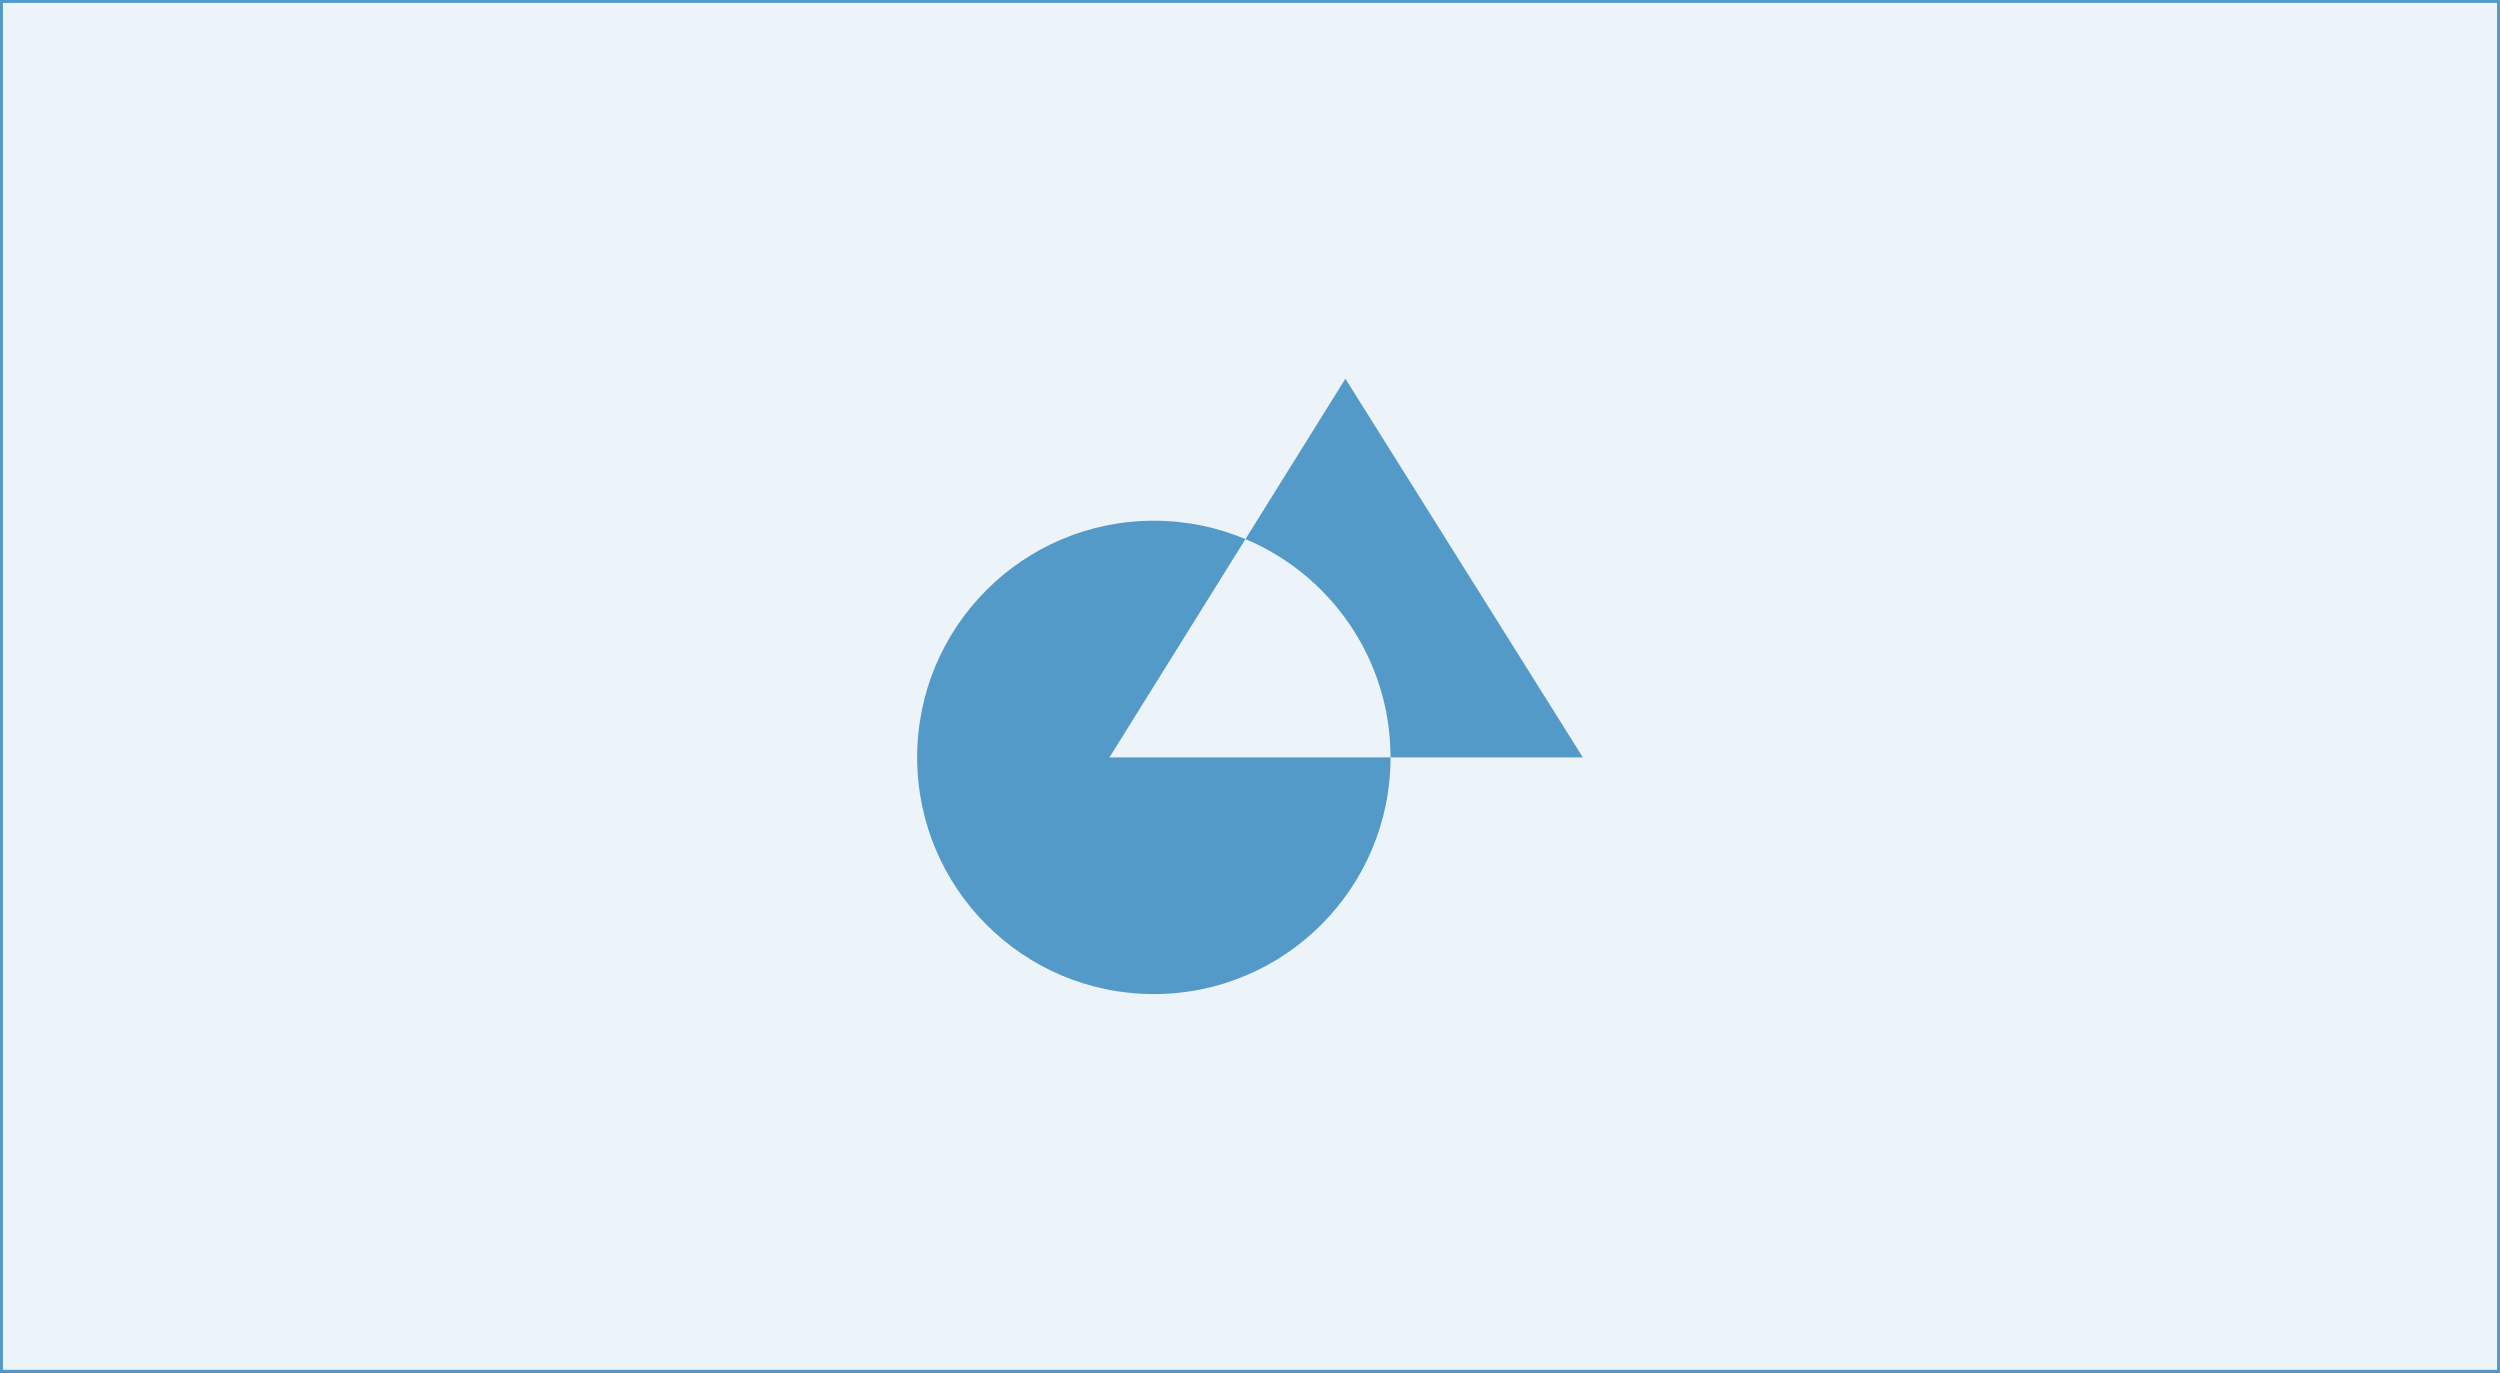 <svg width="845" height="464" viewBox="0 0 845 464" fill="none" xmlns="http://www.w3.org/2000/svg">
<rect x="0" y="0" width="845" height="464" fill="#333333" stroke="none"/>
<rect x="0.5" y="0.5" width="844" height="463" fill="#EDF4F9"/>
<path fill-rule="evenodd" clip-rule="evenodd" d="M535 256L454.741 128L420.967 182.214C411.442 178.212 400.979 176 390 176C345.817 176 310 211.817 310 256C310 300.183 345.817 336 390 336C434.183 336 470 300.183 470 256H535ZM375 256H470C470 222.797 449.772 194.318 420.967 182.214L375 256Z" fill="#549AC8"/>
<rect x="0.5" y="0.5" width="844" height="463" stroke="#549AC8"/>
</svg>
